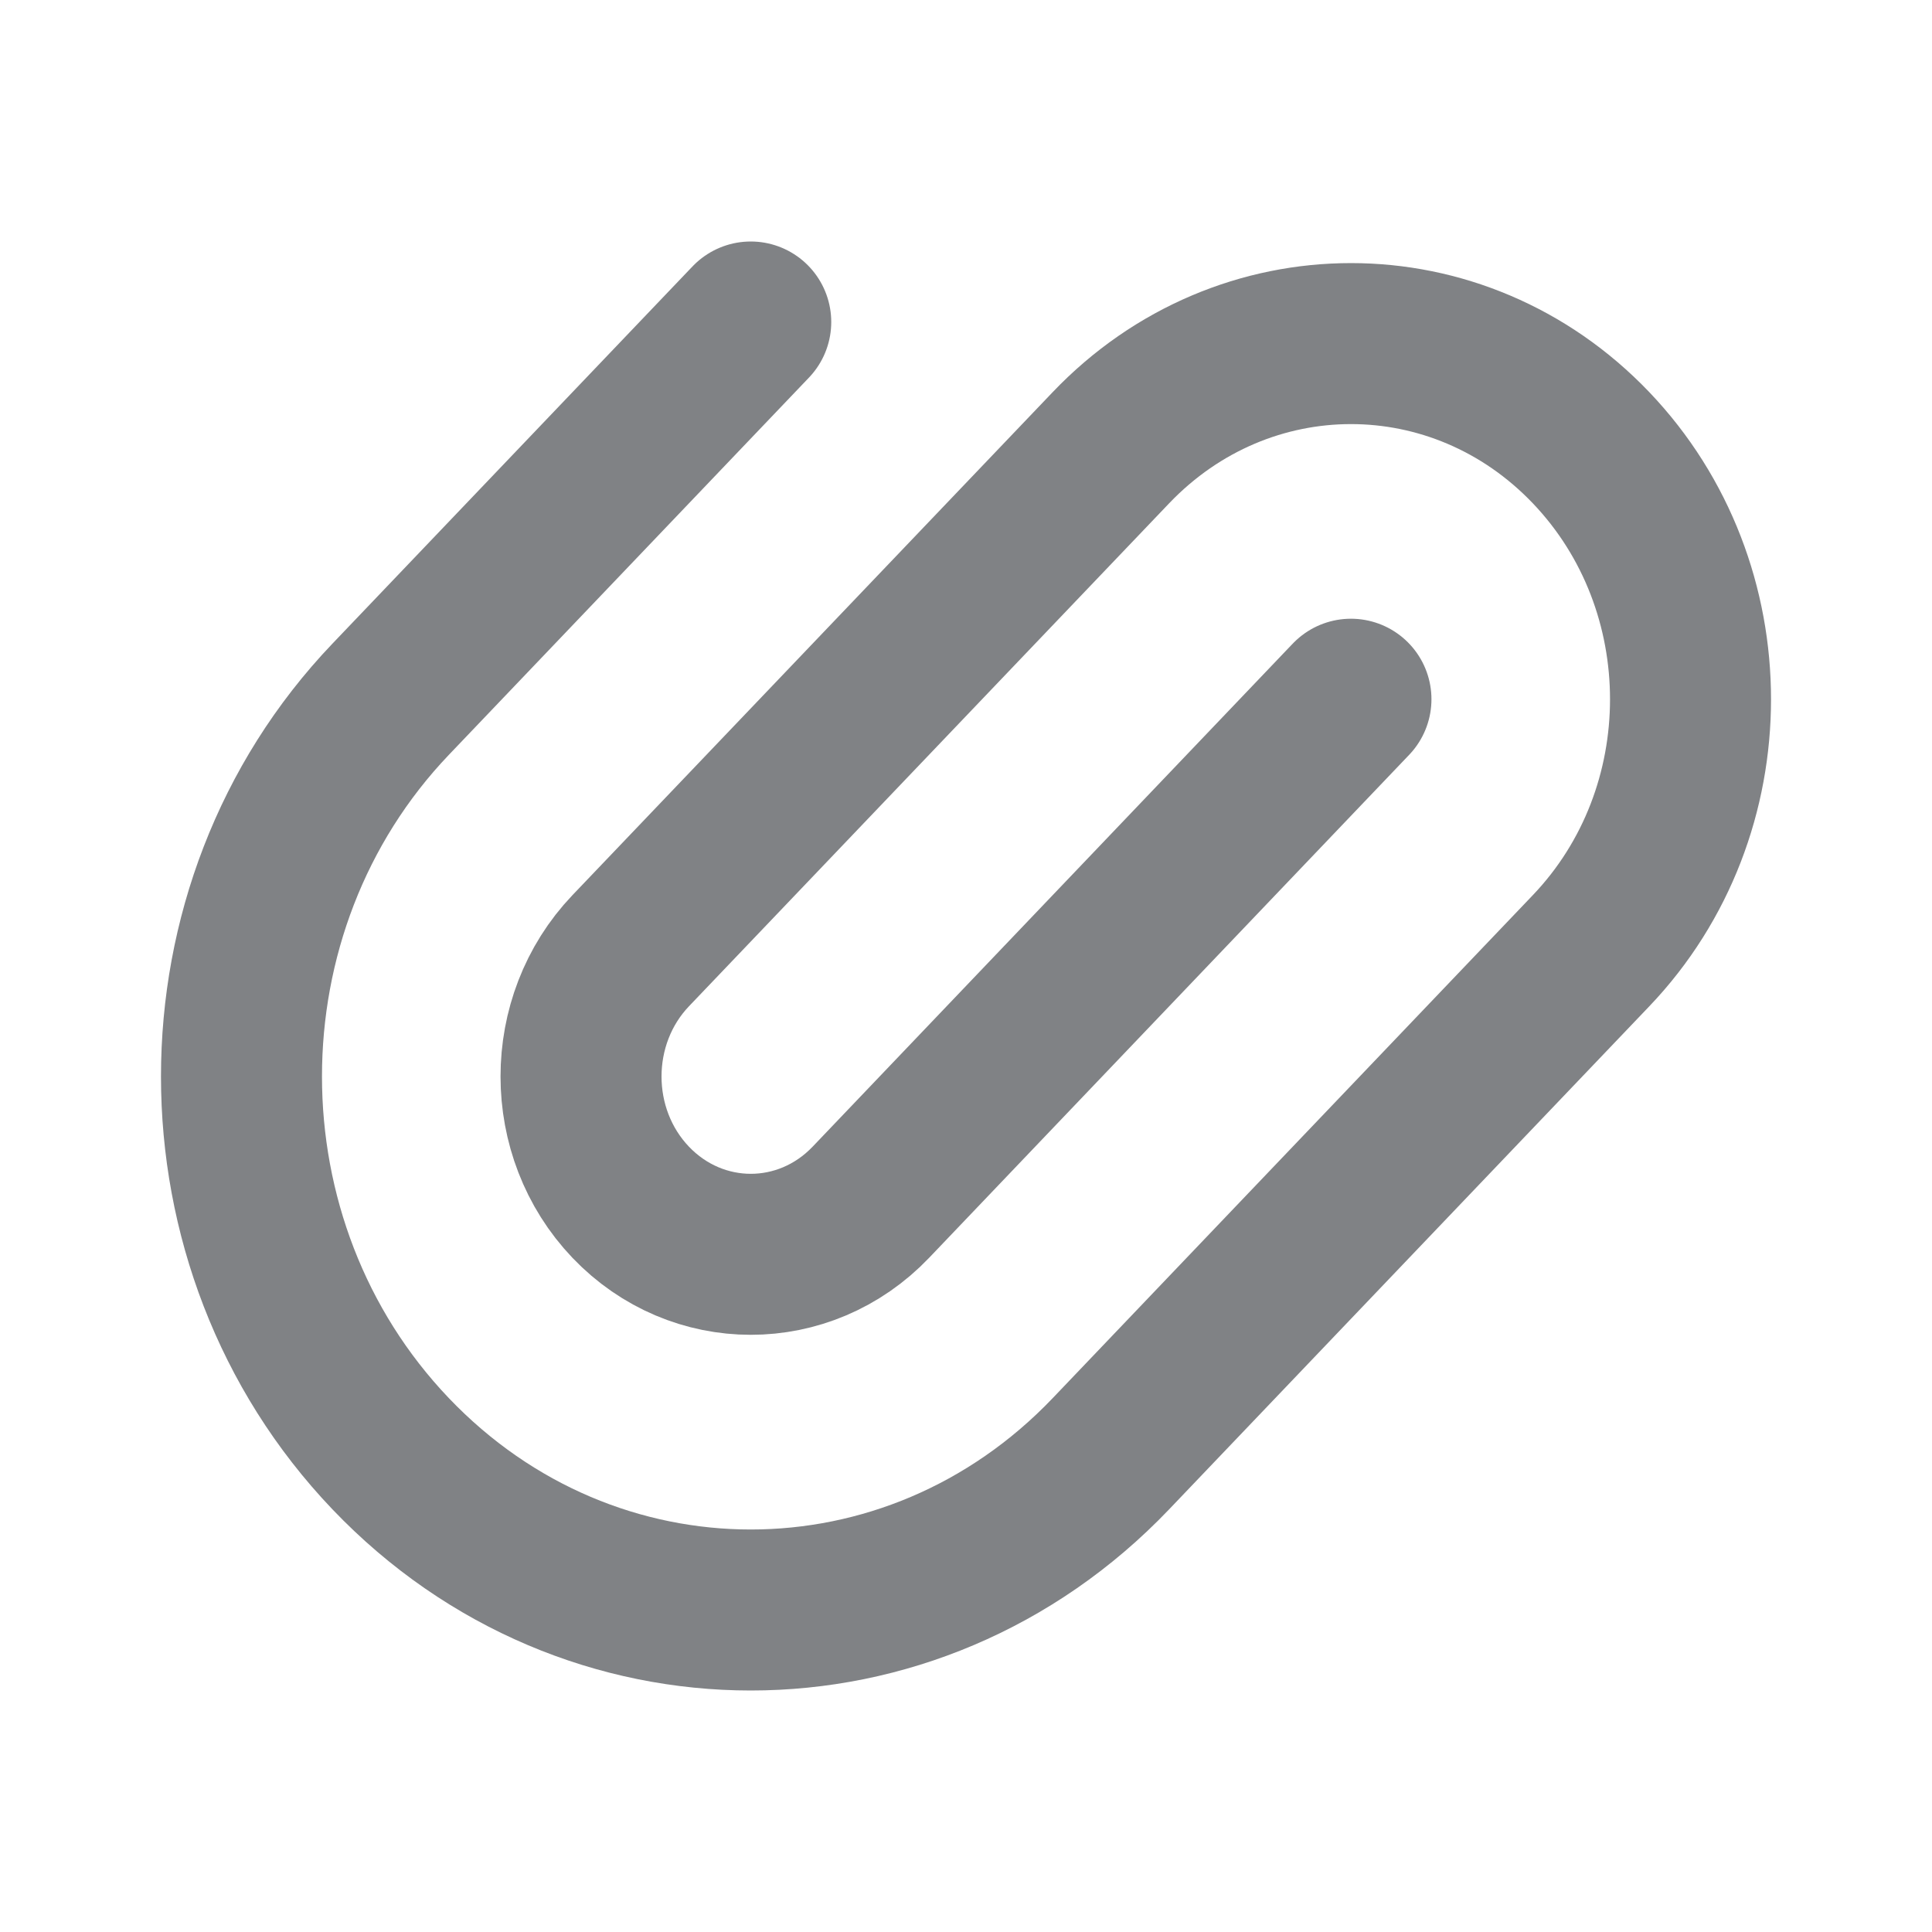 <svg width="24" height="24" viewBox="0 0 24 24" fill="none" xmlns="http://www.w3.org/2000/svg">
<path d="M9.326 4L4.853 8.686C2.382 11.274 2.382 15.471 4.853 18.059C7.324 20.647 11.329 20.647 13.8 18.059L19.765 11.81C21.412 10.085 21.412 7.288 19.765 5.562C18.118 3.837 15.447 3.837 13.8 5.562L7.835 11.81C7.012 12.673 7.012 14.072 7.835 14.935C8.659 15.797 9.994 15.797 10.818 14.935L16.782 8.686" stroke="#808285" stroke-width="2" stroke-linecap="round" stroke-linejoin="round"/>
</svg>
